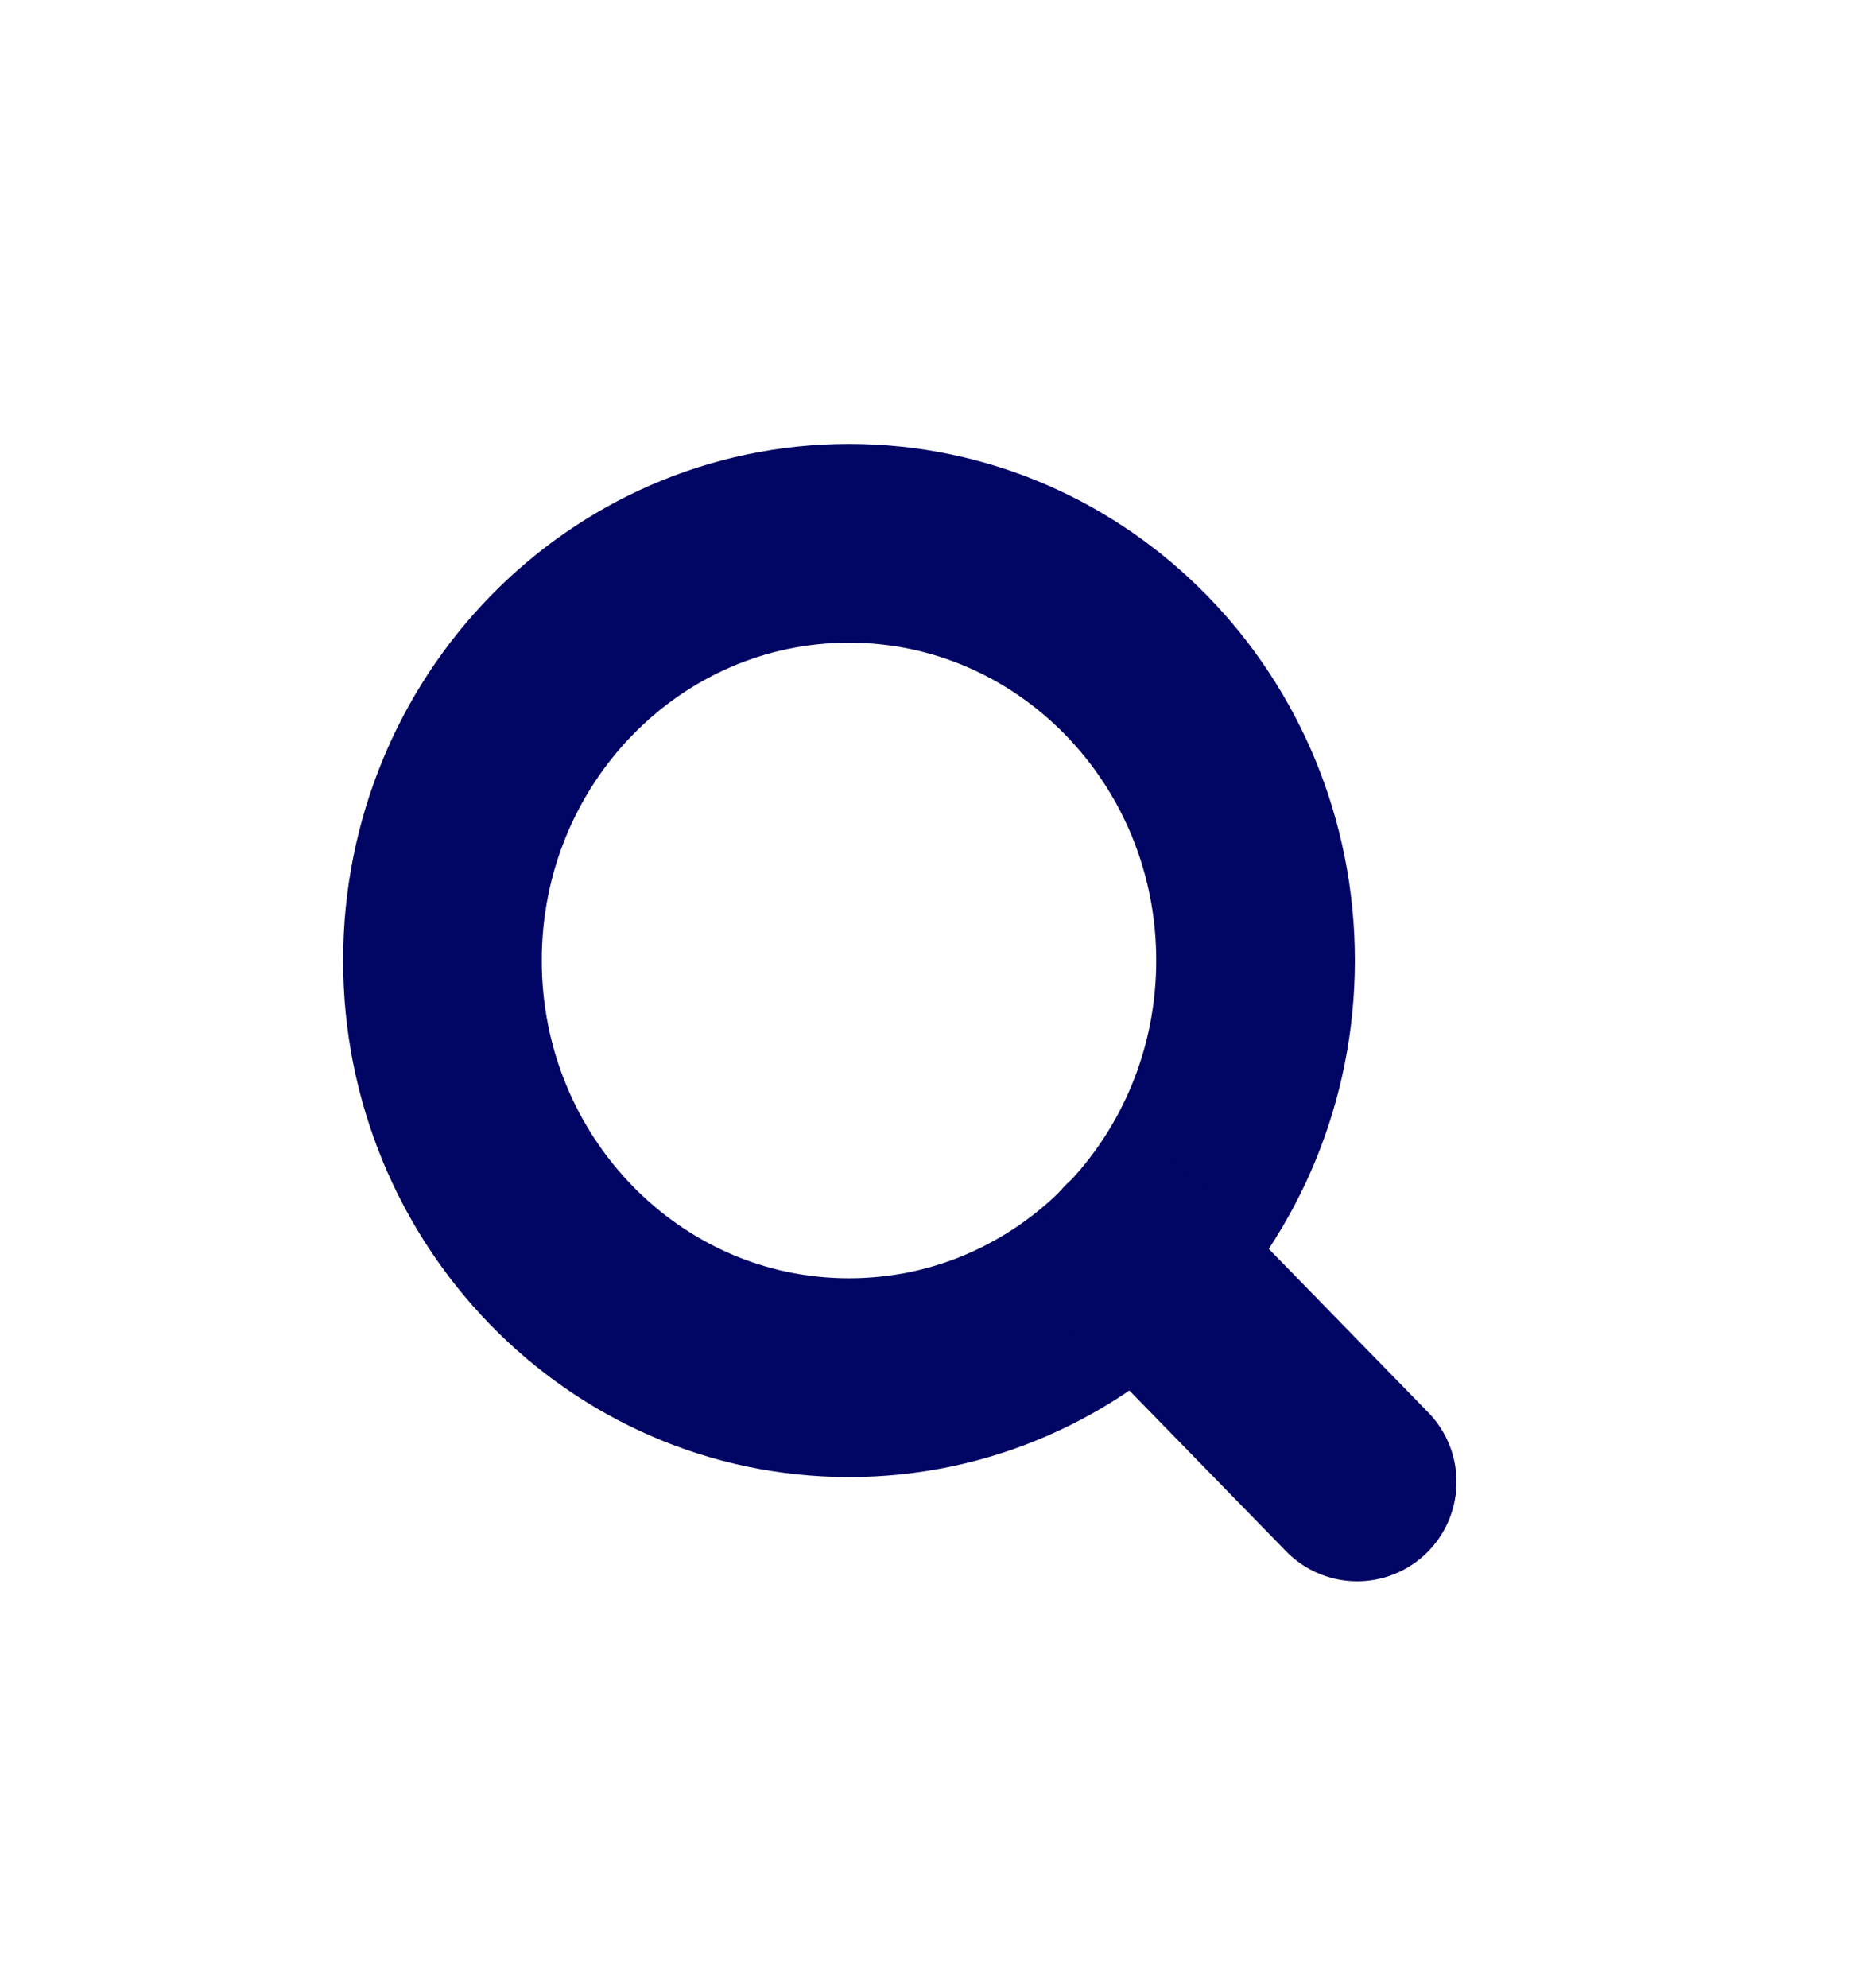 <svg width="28" height="30" viewBox="0 0 28 30" fill="none" xmlns="http://www.w3.org/2000/svg">
<path d="M12.822 20.793C16.213 20.793 18.962 17.974 18.962 14.496C18.962 11.019 16.213 8.2 12.822 8.2C9.431 8.2 6.682 11.019 6.682 14.496C6.682 17.974 9.431 20.793 12.822 20.793Z" stroke="#010564" stroke-width="3" stroke-linecap="round" stroke-linejoin="round"/>
<path d="M20.497 22.366L17.158 18.943" stroke="#010564" stroke-width="3" stroke-linecap="round" stroke-linejoin="round"/>
</svg>
